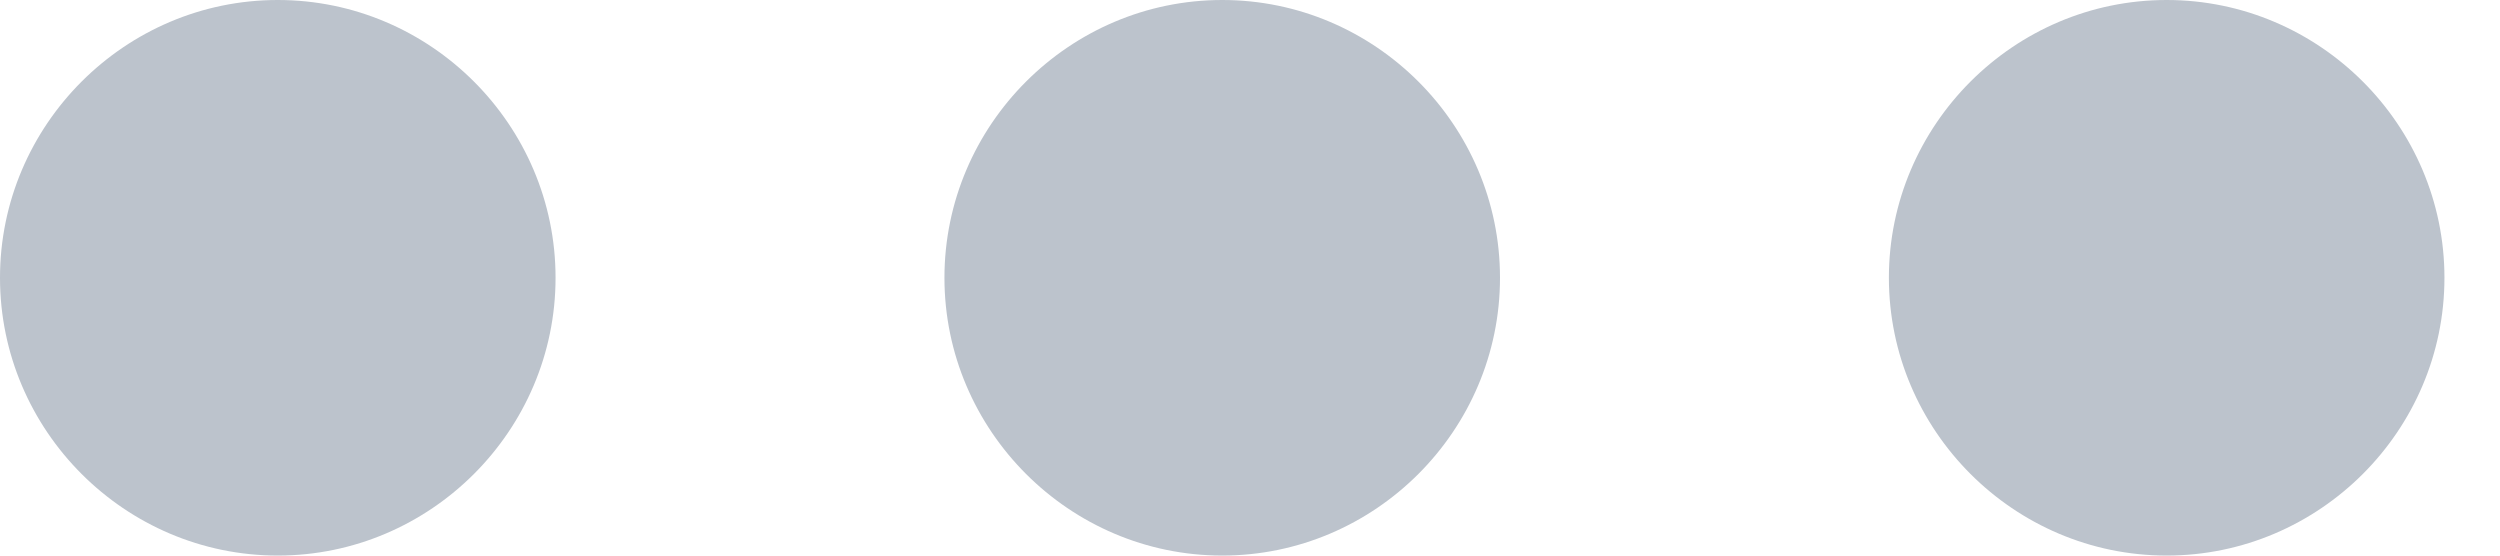 <svg width="18" height="4" viewBox="0 0 18 4" fill="none" xmlns="http://www.w3.org/2000/svg">
<path d="M2 0C0.9 0 0 0.9 0 2C0 3.1 0.9 4 2 4C3.1 4 4 3.1 4 2C4 0.9 3.1 0 2 0ZM15.6 0C14.5 0 13.6 0.9 13.6 2C13.6 3.1 14.5 4 15.6 4C16.7 4 17.6 3.1 17.6 2C17.6 0.9 16.7 0 15.6 0ZM8.8 0C7.7 0 6.8 0.9 6.8 2C6.8 3.1 7.7 4 8.8 4C9.9 4 10.8 3.1 10.8 2C10.8 0.9 9.9 0 8.8 0Z" fill="#BCC3CC"/>
</svg>

